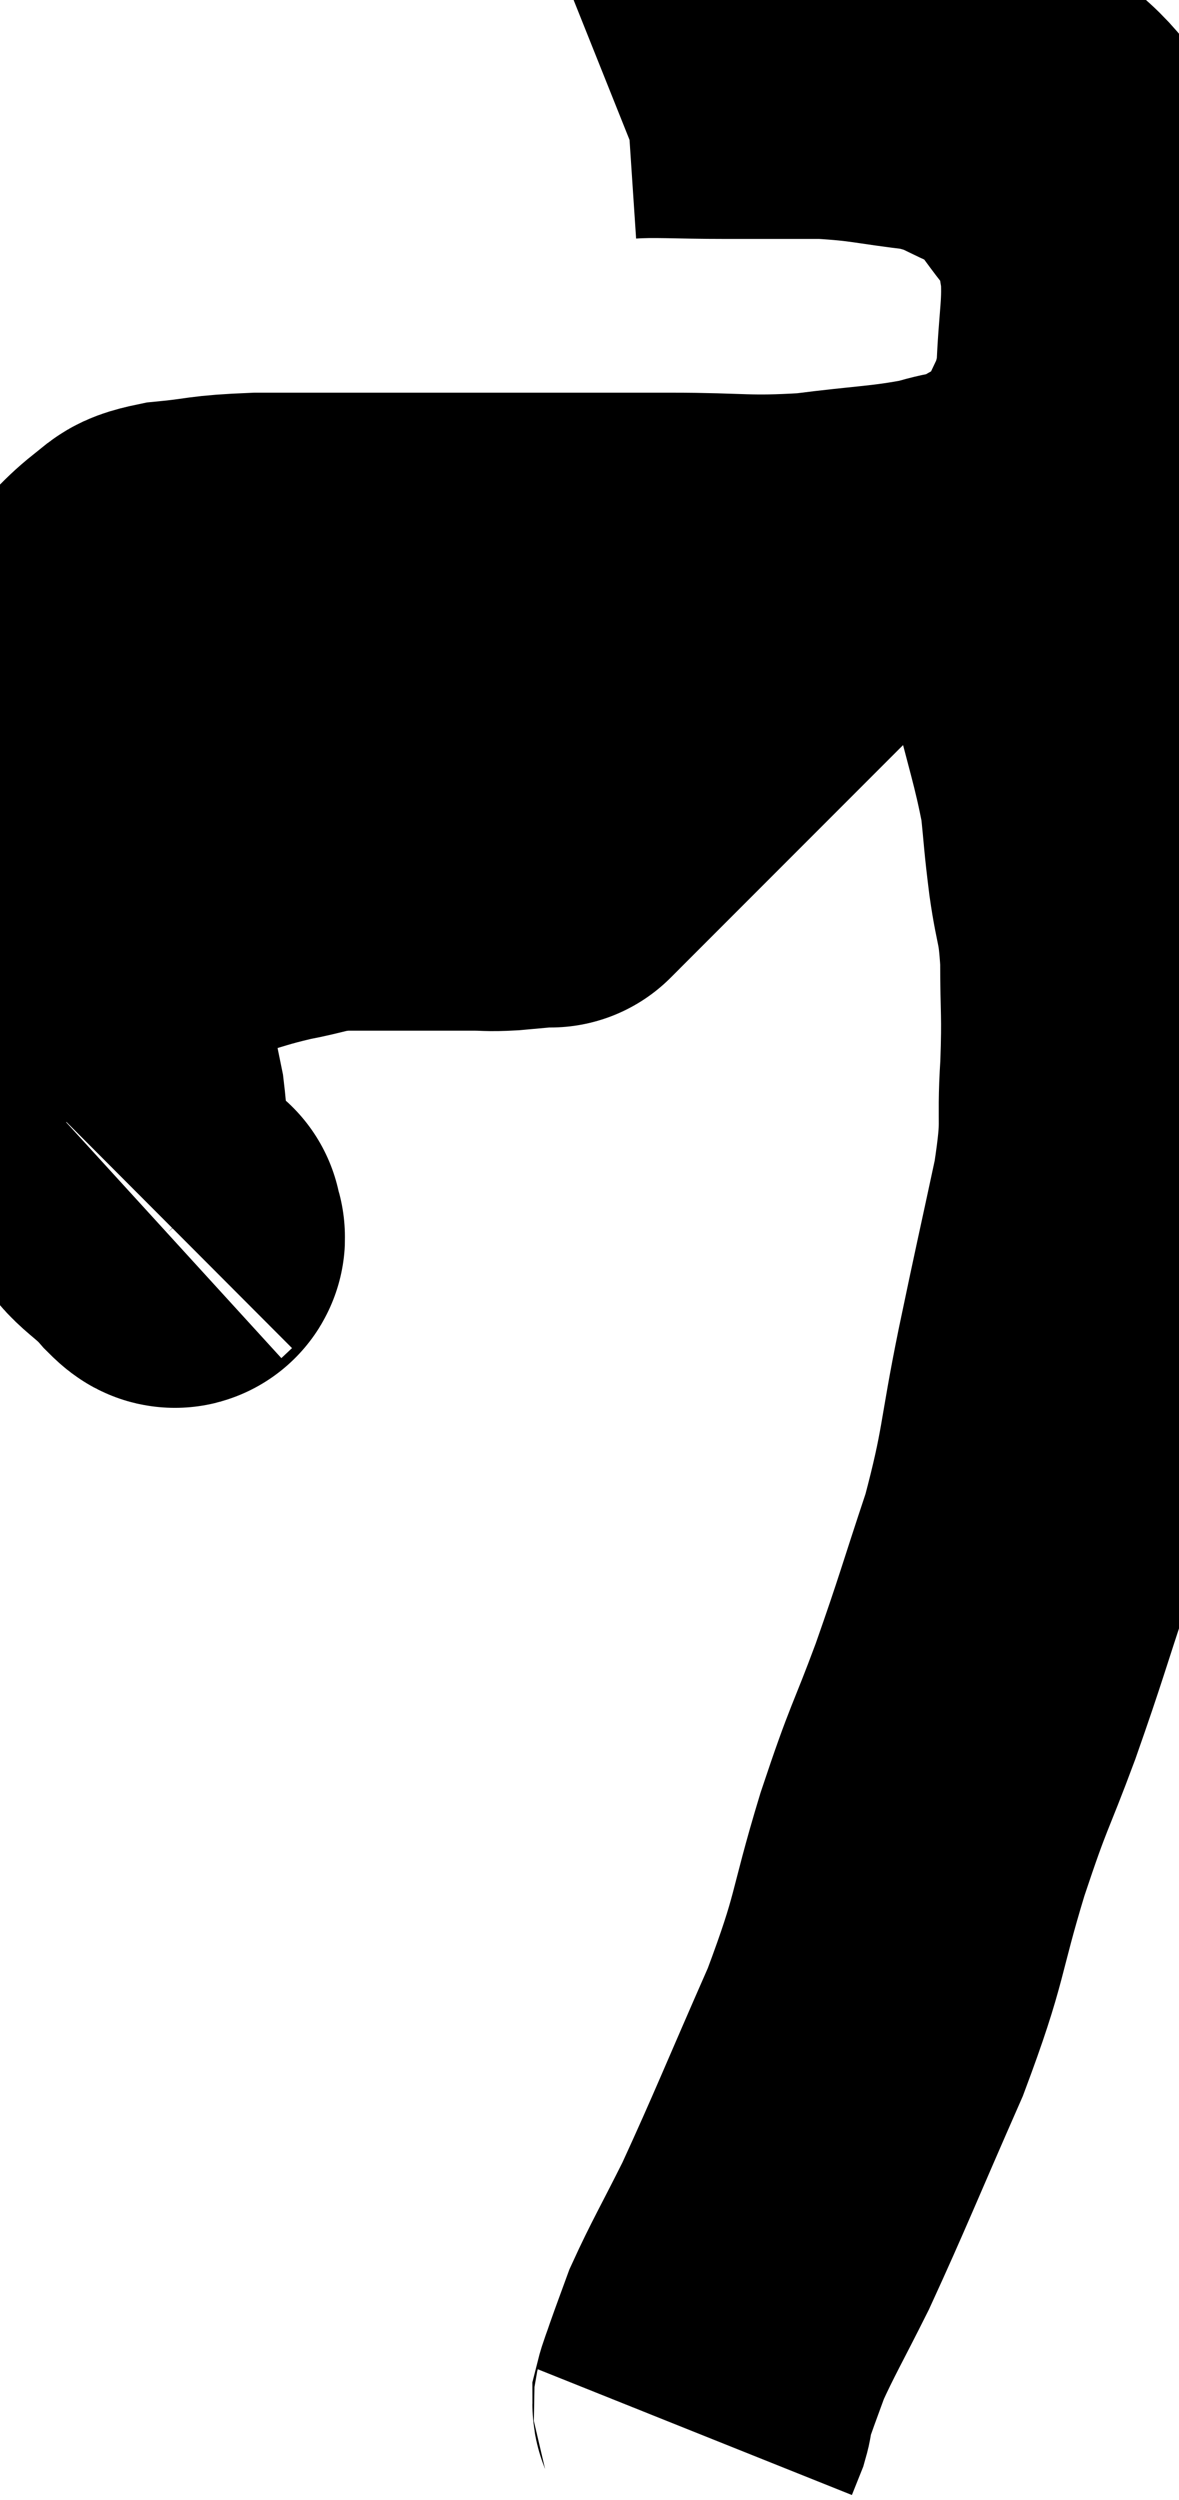 <svg xmlns="http://www.w3.org/2000/svg" viewBox="11.207 7.267 17.347 36.753" width="17.347" height="36.753"><path d="M 12.9 20.58 C 13.53 20.49, 13.575 20.52, 14.16 20.4 C 14.7 20.25, 14.73 20.22, 15.24 20.1 C 15.72 20.01, 15.72 19.965, 16.2 19.92 C 16.68 19.92, 16.815 19.92, 17.16 19.92 C 17.37 19.92, 17.4 19.92, 17.58 19.92 C 17.73 19.92, 17.73 19.92, 17.88 19.92 C 18.03 19.92, 18.105 19.92, 18.18 19.92 C 18.18 19.92, 18.06 19.92, 18.18 19.92 C 18.42 19.92, 18.375 19.935, 18.66 19.92 C 18.99 19.89, 19.155 19.875, 19.32 19.86 C 19.32 19.86, 19.29 19.89, 19.32 19.86 C 19.38 19.8, 19.41 19.77, 19.44 19.74 L 19.44 19.74" fill="none" stroke="black" stroke-width="5"></path><path d="M 13.74 25.32 C 13.74 25.32, 13.755 25.305, 13.74 25.32 C 13.71 25.35, 13.89 25.59, 13.68 25.38 C 13.29 24.93, 13.095 24.96, 12.9 24.48 C 12.9 23.97, 12.975 24.09, 12.9 23.46 C 12.75 22.71, 12.69 22.575, 12.6 21.96 C 12.57 21.48, 12.63 21.525, 12.54 21 C 12.39 20.43, 12.315 20.295, 12.24 19.86 C 12.24 19.56, 12.24 19.68, 12.24 19.26 C 12.24 18.72, 12.24 18.675, 12.24 18.18 C 12.24 17.73, 12.165 17.67, 12.24 17.28 C 12.39 16.95, 12.285 16.965, 12.54 16.62 C 12.9 16.26, 12.96 16.14, 13.26 15.9 C 13.5 15.78, 13.305 15.75, 13.74 15.66 C 14.37 15.6, 14.25 15.57, 15 15.54 C 15.87 15.54, 15.63 15.54, 16.74 15.54 C 18.09 15.54, 18.36 15.54, 19.44 15.54 C 20.25 15.54, 20.13 15.54, 21.06 15.54 C 22.11 15.54, 22.17 15.6, 23.16 15.54 C 24.09 15.42, 24.315 15.435, 25.02 15.3 C 25.5 15.15, 25.5 15.24, 25.98 15 C 26.46 14.67, 26.565 14.88, 26.94 14.34 C 27.21 13.59, 27.33 13.635, 27.48 12.84 C 27.51 12, 27.585 11.82, 27.54 11.16 C 27.42 10.68, 27.645 10.755, 27.3 10.2 C 26.73 9.57, 26.76 9.375, 26.16 8.94 C 25.53 8.7, 25.605 8.625, 24.9 8.46 C 24.12 8.37, 24.09 8.325, 23.34 8.28 C 22.62 8.28, 22.635 8.28, 21.9 8.28 C 21.15 8.28, 20.85 8.25, 20.4 8.28 L 20.1 8.4" fill="none" stroke="black" stroke-width="5"></path><path d="M 24.9 15.18 C 25.38 15.42, 25.395 15.21, 25.86 15.66 C 26.31 16.32, 26.415 16.155, 26.76 16.98 C 27 17.97, 27.09 18.18, 27.24 18.96 C 27.3 19.53, 27.285 19.5, 27.36 20.1 C 27.45 20.73, 27.495 20.64, 27.54 21.36 C 27.54 22.17, 27.57 22.125, 27.54 22.98 C 27.48 23.88, 27.585 23.7, 27.42 24.78 C 27.15 26.04, 27.15 26.01, 26.88 27.3 C 26.61 28.62, 26.67 28.695, 26.34 29.94 C 25.95 31.11, 25.95 31.17, 25.56 32.28 C 25.17 33.33, 25.185 33.165, 24.78 34.38 C 24.36 35.76, 24.48 35.7, 23.94 37.14 C 23.28 38.64, 23.13 39.03, 22.62 40.14 C 22.26 40.86, 22.14 41.055, 21.9 41.58 C 21.78 41.91, 21.75 41.985, 21.66 42.24 C 21.6 42.42, 21.57 42.48, 21.54 42.6 C 21.54 42.66, 21.57 42.615, 21.54 42.72 C 21.48 42.87, 21.45 42.945, 21.42 43.02 C 21.42 43.02, 21.42 43.02, 21.42 43.02 L 21.42 43.02" fill="none" stroke="black" stroke-width="5"></path></svg>